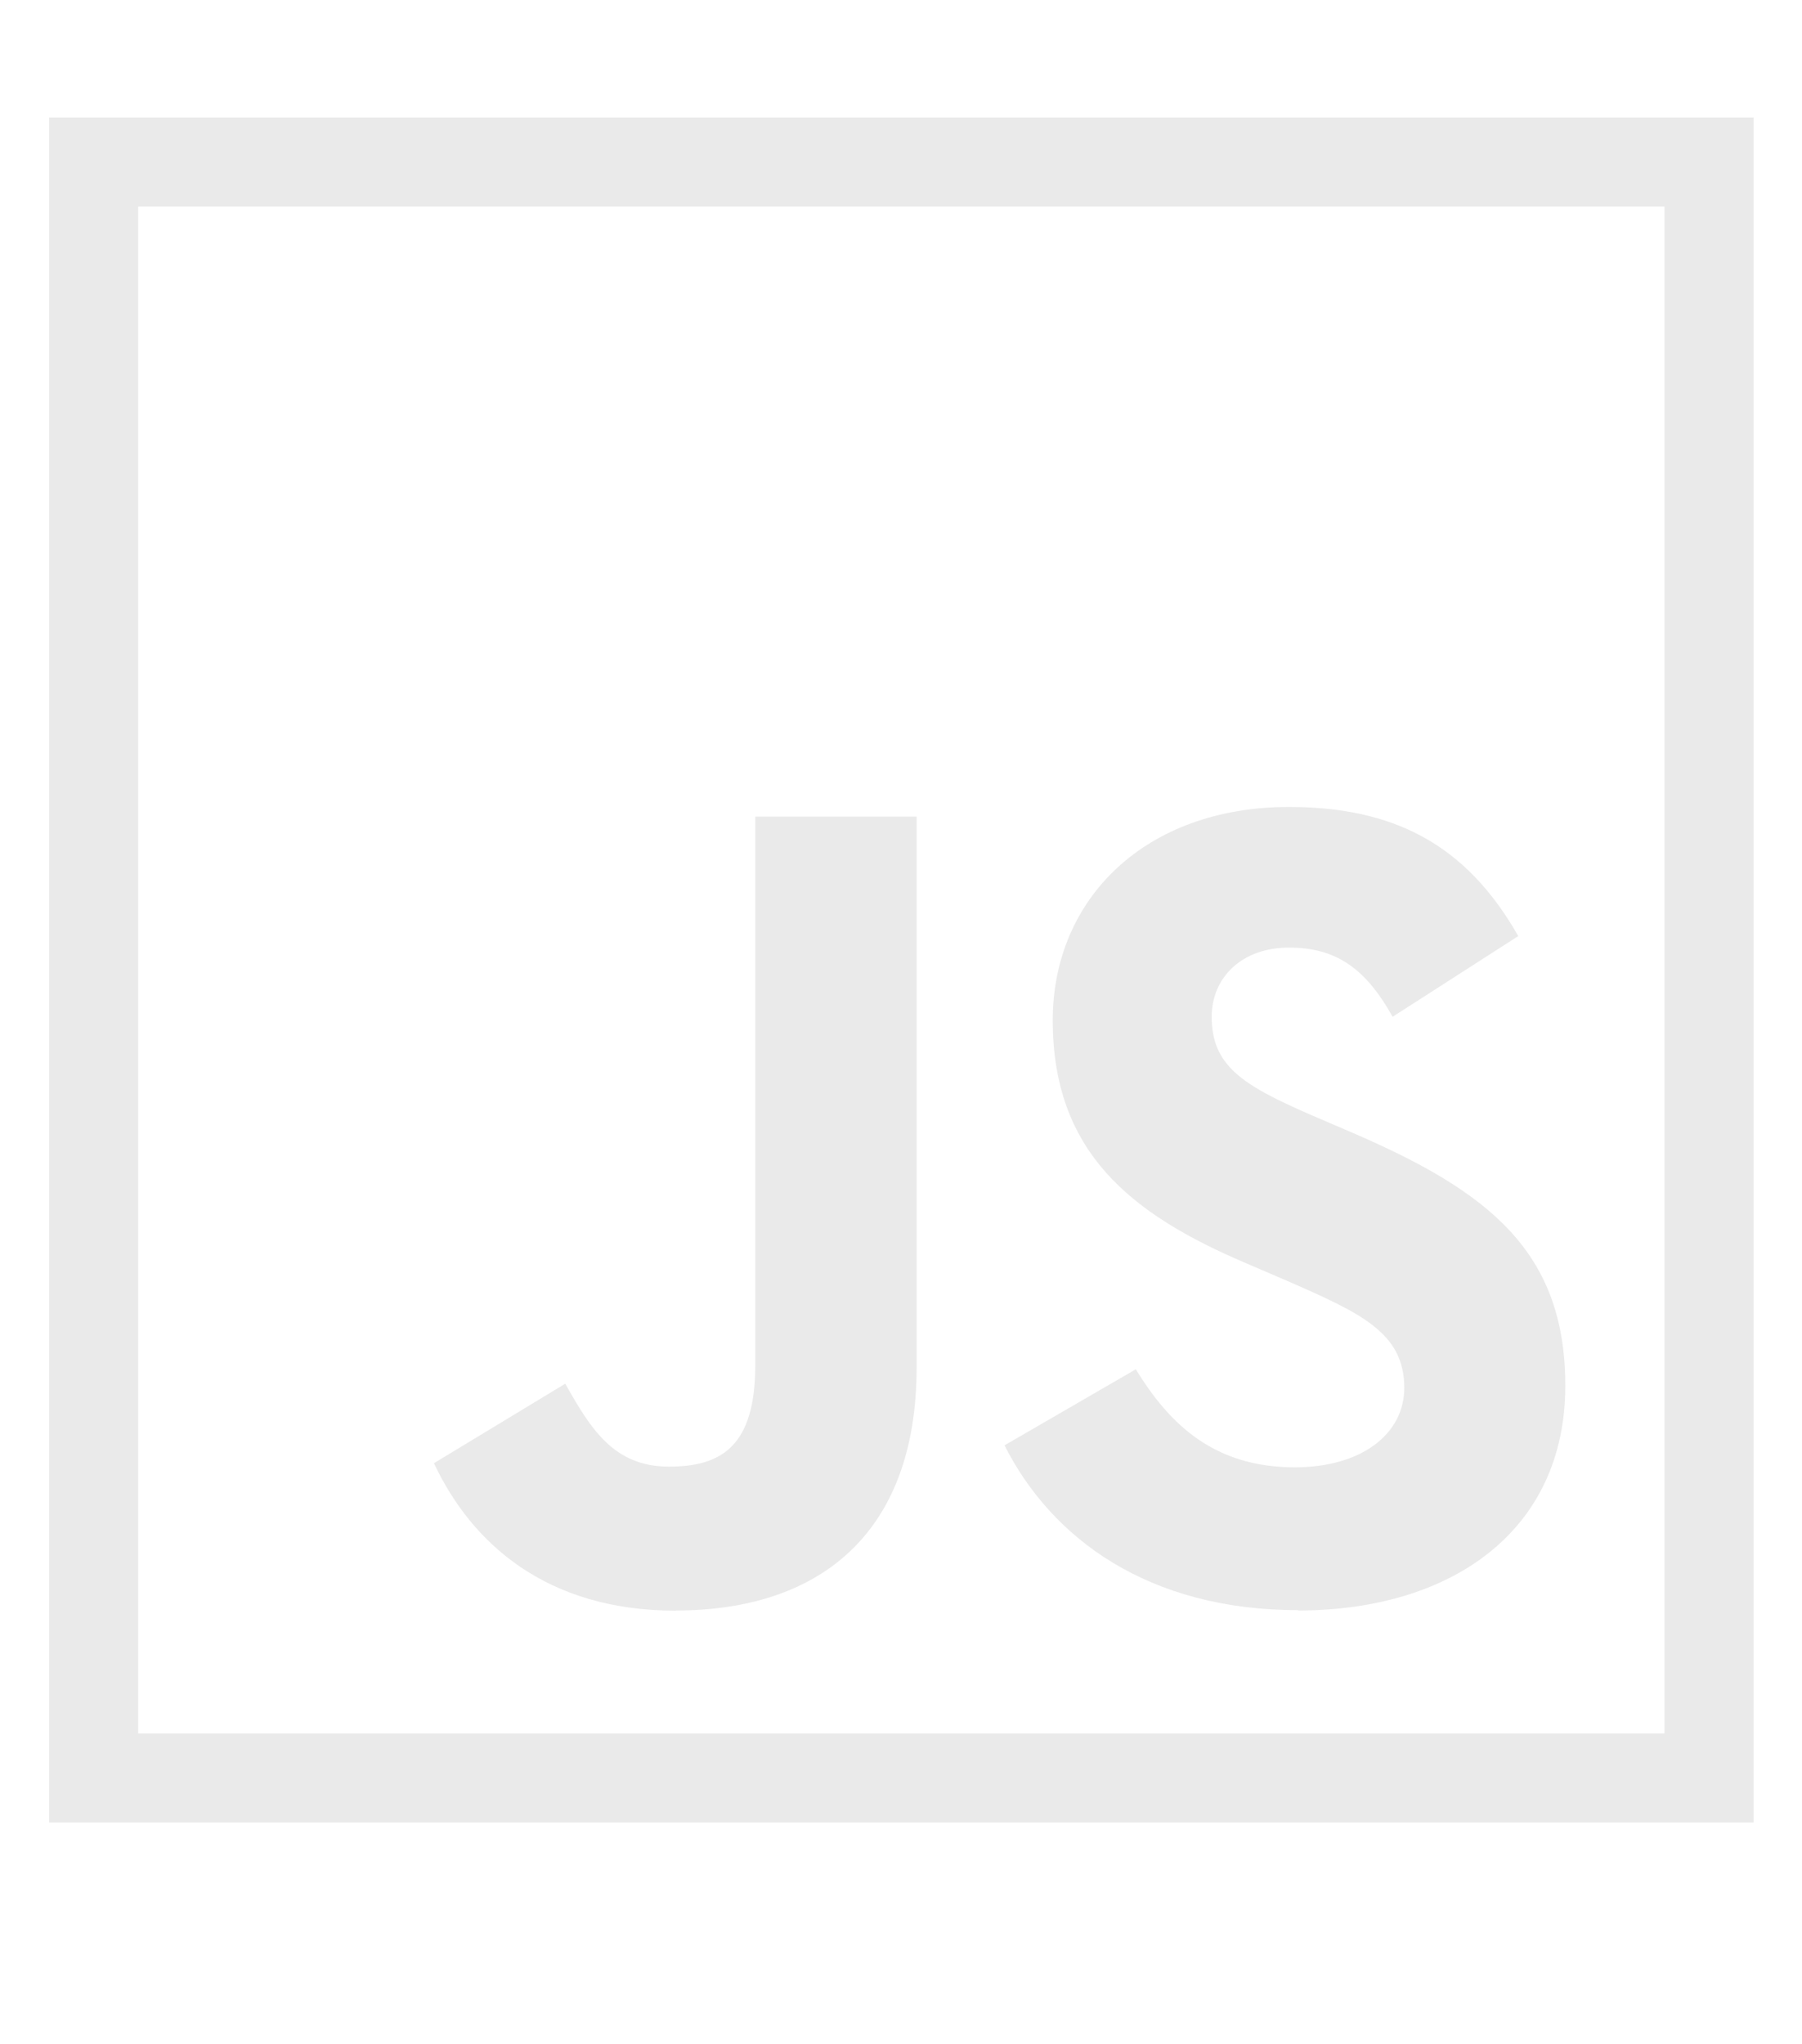 <?xml version="1.0" encoding="UTF-8" standalone="no"?>
<!-- Created with Inkscape (http://www.inkscape.org/) -->

<svg
   xmlns:dc="http://purl.org/dc/elements/1.1/"
   xmlns:cc="http://creativecommons.org/ns#"
   xmlns:rdf="http://www.w3.org/1999/02/22-rdf-syntax-ns#"
   xmlns:svg="http://www.w3.org/2000/svg"
   xmlns="http://www.w3.org/2000/svg"
   xmlns:sodipodi="http://sodipodi.sourceforge.net/DTD/sodipodi-0.dtd"
   xmlns:inkscape="http://www.inkscape.org/namespaces/inkscape"
   width="10.498mm"
   height="11.906mm"
   viewBox="0 0 10.498 11.906"
   version="1.1"
   id="svg4549"
   inkscape:version="0.92.1 r15371"
   sodipodi:docname="js.svg"
   inkscape:export-filename="F:\lipa\0_programowanie\0_portfolio\moja_www\images\js.png"
   inkscape:export-xdpi="73"
   inkscape:export-ydpi="73">
  <defs
     id="defs4543" />
  <sodipodi:namedview
     id="base"
     pagecolor="#ffffff"
     bordercolor="#666666"
     borderopacity="1.0"
     inkscape:pageopacity="0.0"
     inkscape:pageshadow="2"
     inkscape:zoom="6.0876811"
     inkscape:cx="6.9483244"
     inkscape:cy="35.714277"
     inkscape:document-units="mm"
     inkscape:current-layer="layer1"
     showgrid="false"
     inkscape:window-width="1920"
     inkscape:window-height="1017"
     inkscape:window-x="-8"
     inkscape:window-y="-8"
     inkscape:window-maximized="1" />
  <g
     inkscape:label="Layer 1"
     inkscape:groupmode="layer"
     id="layer1"
     transform="translate(-41.314,-168.294)"
     style="display:inline">
    <g
       transform="matrix(0.004,0,0,0.004,43.992,173.112)"
       id="g6" />
    <g
       transform="matrix(0.004,0,0,0.004,43.992,173.112)"
       id="g8" />
    <g
       transform="matrix(0.004,0,0,0.004,43.992,173.112)"
       id="g10" />
    <g
       transform="matrix(0.004,0,0,0.004,43.992,173.112)"
       id="g12" />
    <g
       transform="matrix(0.004,0,0,0.004,43.992,173.112)"
       id="g14" />
    <g
       transform="matrix(0.004,0,0,0.004,43.992,173.112)"
       id="g16" />
    <g
       transform="matrix(0.004,0,0,0.004,43.992,173.112)"
       id="g18" />
    <g
       transform="matrix(0.004,0,0,0.004,43.992,173.112)"
       id="g20" />
    <g
       transform="matrix(0.004,0,0,0.004,43.992,173.112)"
       id="g22" />
    <g
       transform="matrix(0.004,0,0,0.004,43.992,173.112)"
       id="g24" />
    <g
       transform="matrix(0.004,0,0,0.004,43.992,173.112)"
       id="g26" />
    <g
       transform="matrix(0.004,0,0,0.004,43.992,173.112)"
       id="g28" />
    <g
       transform="matrix(0.004,0,0,0.004,43.992,173.112)"
       id="g30" />
    <g
       transform="matrix(0.004,0,0,0.004,43.992,173.112)"
       id="g32" />
    <g
       transform="matrix(0.004,0,0,0.004,43.992,173.112)"
       id="g34" />
    <path
       style="opacity:1;fill:#eaeaea;fill-opacity:1;fill-rule:nonzero;stroke:none;stroke-width:0.357;stroke-miterlimit:4;stroke-dasharray:none;stroke-dashoffset:0;stroke-opacity:1"
       d="m 41.6,168.978 v 9.931 h 9.93 v -9.931 z m 0.519,0.519 h 8.892 v 8.893 h -8.892 z"
       id="rect4506"
       inkscape:connector-curvature="0" />
    <g
       aria-label="JS"
       style="font-style:normal;font-variant:normal;font-weight:normal;font-stretch:normal;font-size:6.712px;line-height:0.5;font-family:'Century Gothic';-inkscape-font-specification:'Century Gothic';letter-spacing:0px;word-spacing:0px;fill:#eaeaea;fill-opacity:1;stroke:none;stroke-width:0.168"
       id="text4503"
       transform="translate(-0.319,-0.452)">
      <path
         d="m 45.57,178.126 c 0.832,0 1.403,-0.443 1.403,-1.416 v -3.208 h -0.94 v 3.195 c 0,0.47 -0.195,0.591 -0.503,0.591 -0.322,0 -0.456,-0.221 -0.604,-0.483 l -0.765,0.463 c 0.221,0.47 0.658,0.859 1.409,0.859 z"
         style="font-style:normal;font-variant:normal;font-weight:normal;font-stretch:normal;font-family:'Neutra Text';-inkscape-font-specification:'Neutra Text';fill:#eaeaea;fill-opacity:1;stroke-width:0.168"
         id="path4522"
         inkscape:connector-curvature="0" />
      <path
         d="m 49.195,178.126 c 0.893,0 1.557,-0.463 1.557,-1.309 0,-0.785 -0.45,-1.134 -1.248,-1.477 l -0.235,-0.101 c -0.403,-0.175 -0.577,-0.289 -0.577,-0.571 0,-0.228 0.175,-0.403 0.45,-0.403 0.268,0 0.443,0.114 0.604,0.403 l 0.732,-0.47 c -0.309,-0.544 -0.738,-0.752 -1.336,-0.752 -0.839,0 -1.376,0.537 -1.376,1.242 0,0.765 0.45,1.128 1.128,1.416 l 0.235,0.101 c 0.43,0.188 0.685,0.302 0.685,0.624 0,0.268 -0.248,0.463 -0.638,0.463 -0.463,0 -0.725,-0.242 -0.926,-0.571 l -0.765,0.443 c 0.275,0.544 0.839,0.96 1.712,0.96 z"
         style="font-style:normal;font-variant:normal;font-weight:normal;font-stretch:normal;font-family:'Neutra Text';-inkscape-font-specification:'Neutra Text';fill:#eaeaea;fill-opacity:1;stroke-width:0.168"
         id="path4524"
         inkscape:connector-curvature="0" />
    </g>
  </g>
</svg>
